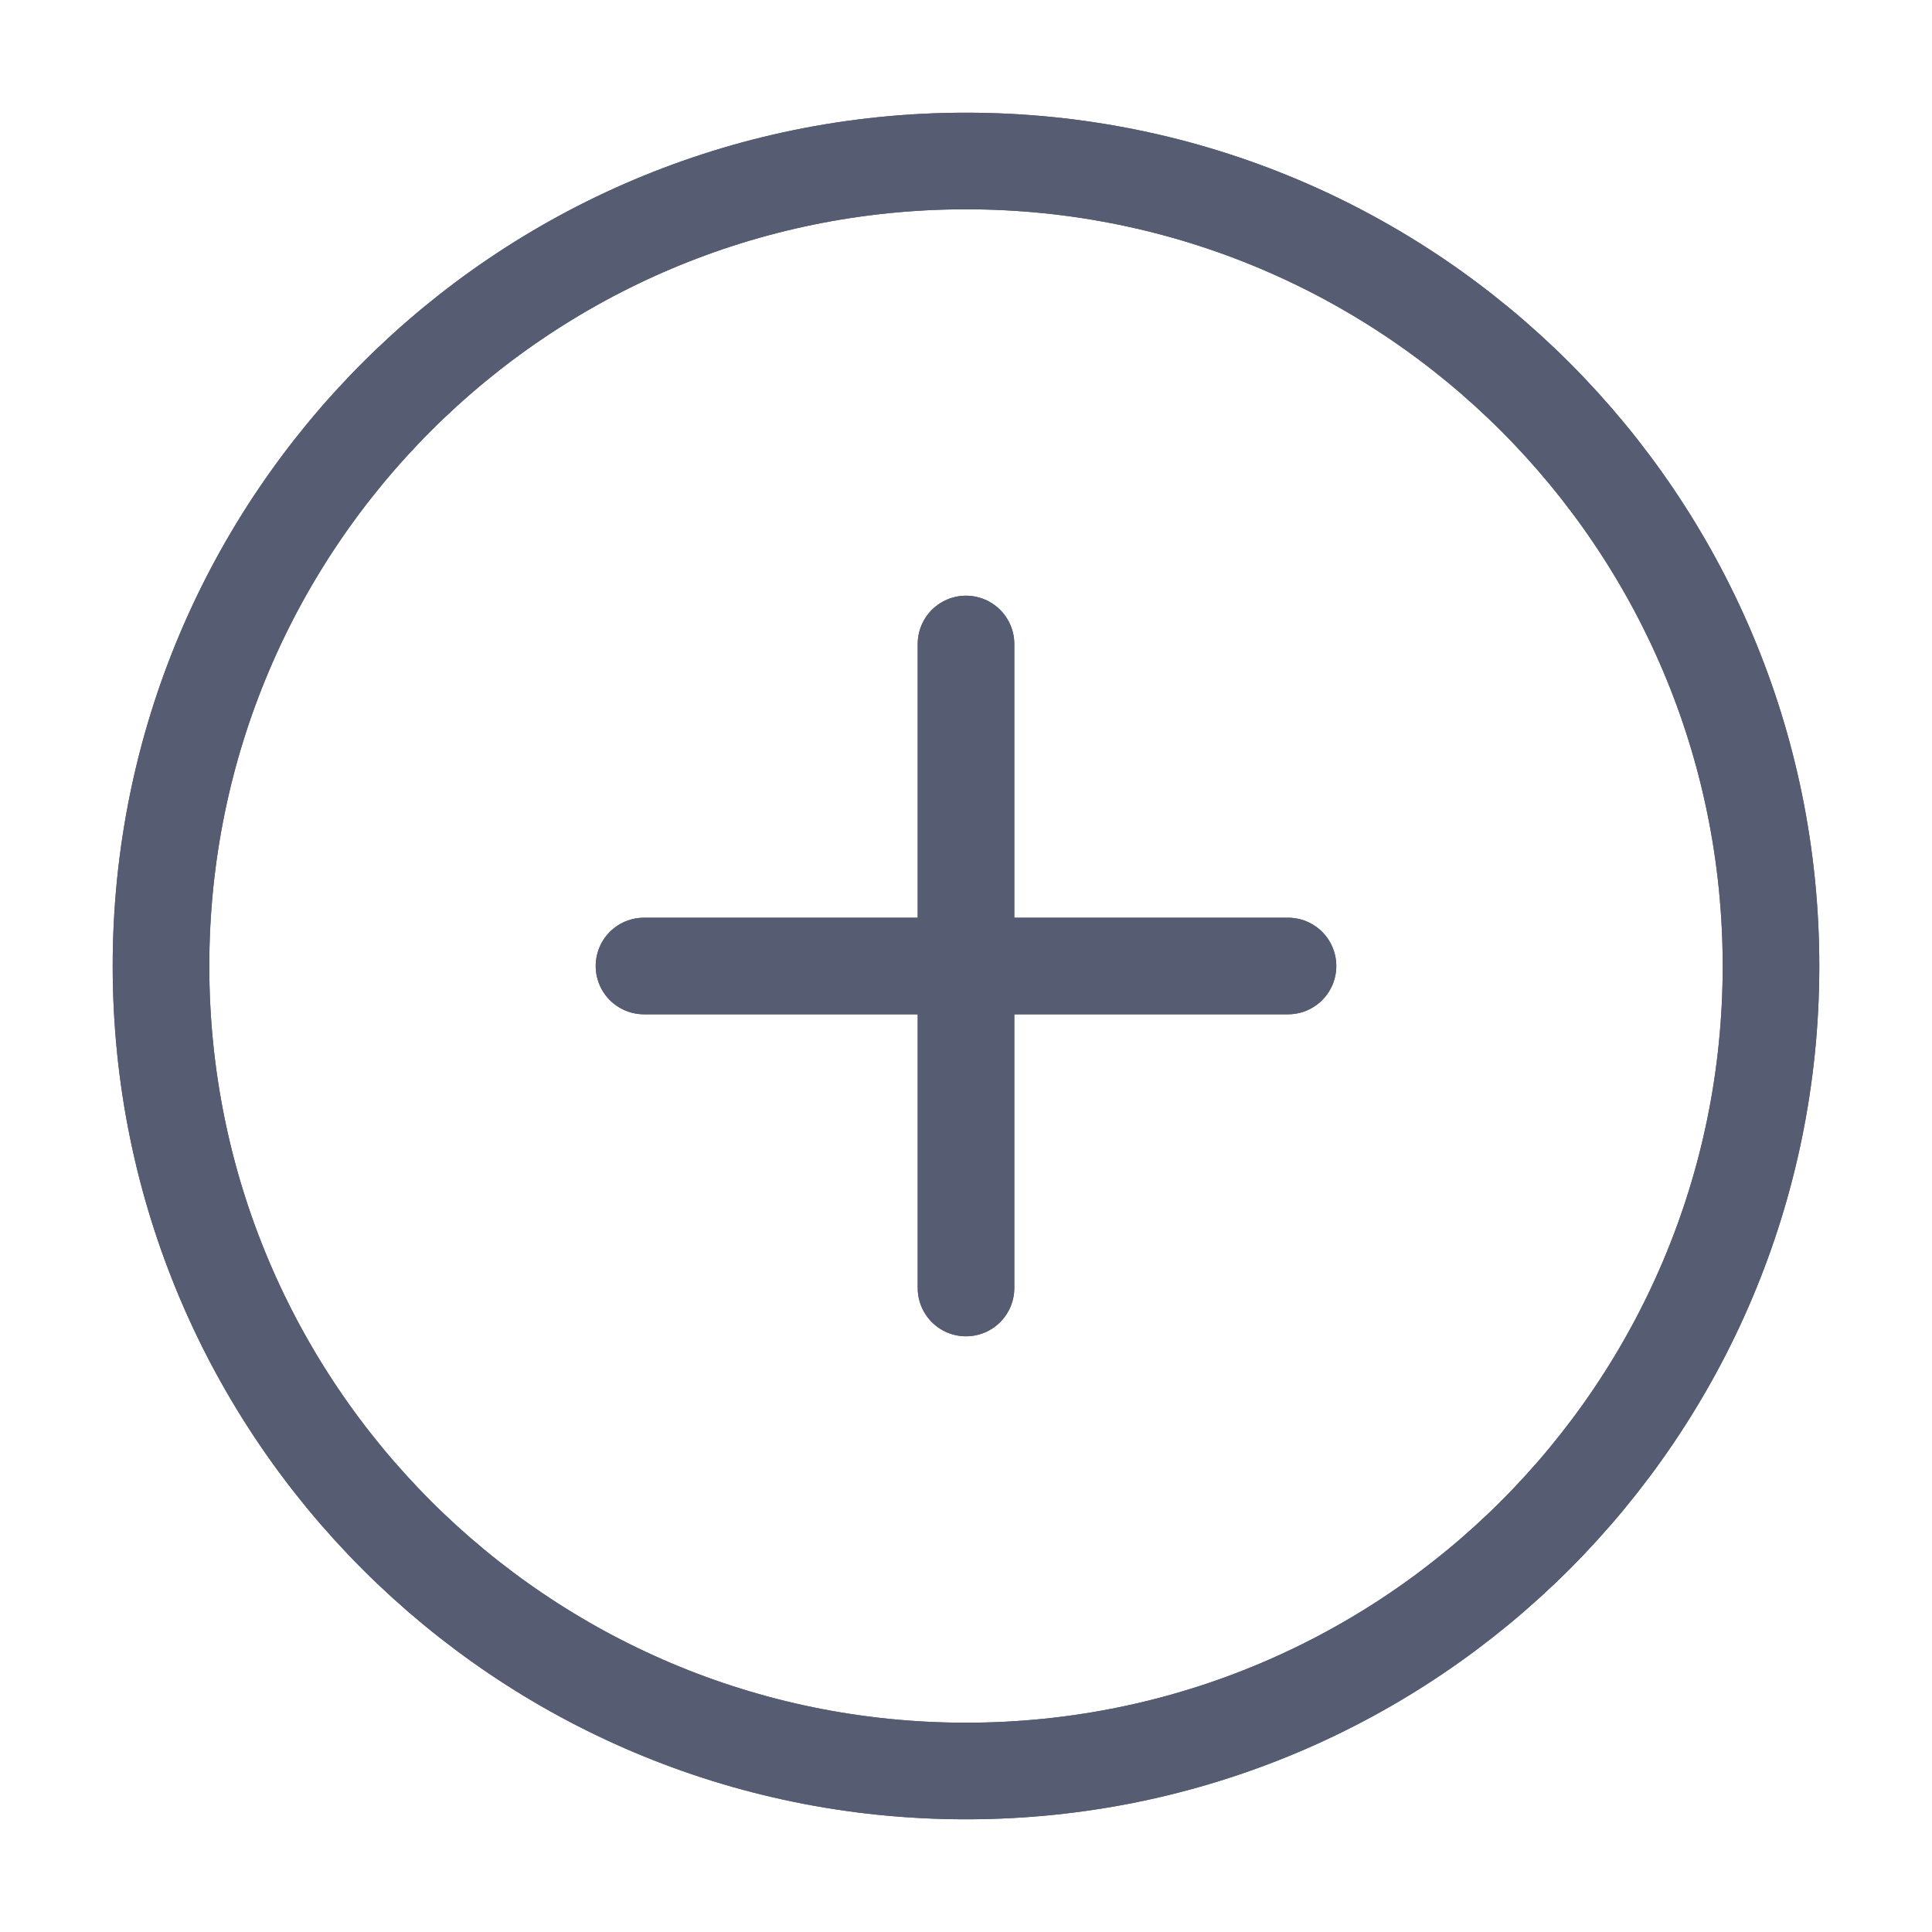 <svg width="24" height="24" viewBox="0 0 24 24" fill="none" xmlns="http://www.w3.org/2000/svg">
<g clip-path="url(#clip0_1_1146)">
<path d="M12 22C17.523 22 22 17.523 22 12C22 6.477 17.523 2 12 2C6.477 2 2 6.477 2 12C2 17.523 6.477 22 12 22Z" stroke="#565C72" stroke-width="1.2" stroke-linecap="round" stroke-linejoin="round"/>
<path d="M12 8V16" stroke="#565C72" stroke-width="1.2" stroke-linecap="round" stroke-linejoin="round"/>
<path d="M8 12H16" stroke="#565C72" stroke-width="1.2" stroke-linecap="round" stroke-linejoin="round"/>
<path d="M12 22C17.523 22 22 17.523 22 12C22 6.477 17.523 2 12 2C6.477 2 2 6.477 2 12C2 17.523 6.477 22 12 22Z" stroke="#565C72" stroke-width="1.2" stroke-linecap="round" stroke-linejoin="round"/>
<path d="M12 8V16" stroke="#565C72" stroke-width="1.2" stroke-linecap="round" stroke-linejoin="round"/>
<path d="M8 12H16" stroke="#565C72" stroke-width="1.2" stroke-linecap="round" stroke-linejoin="round"/>
</g>
<defs>
<clipPath id="clip0_1_1146">
<rect width="24" height="24" fill="white"/>
</clipPath>
</defs>
</svg>
